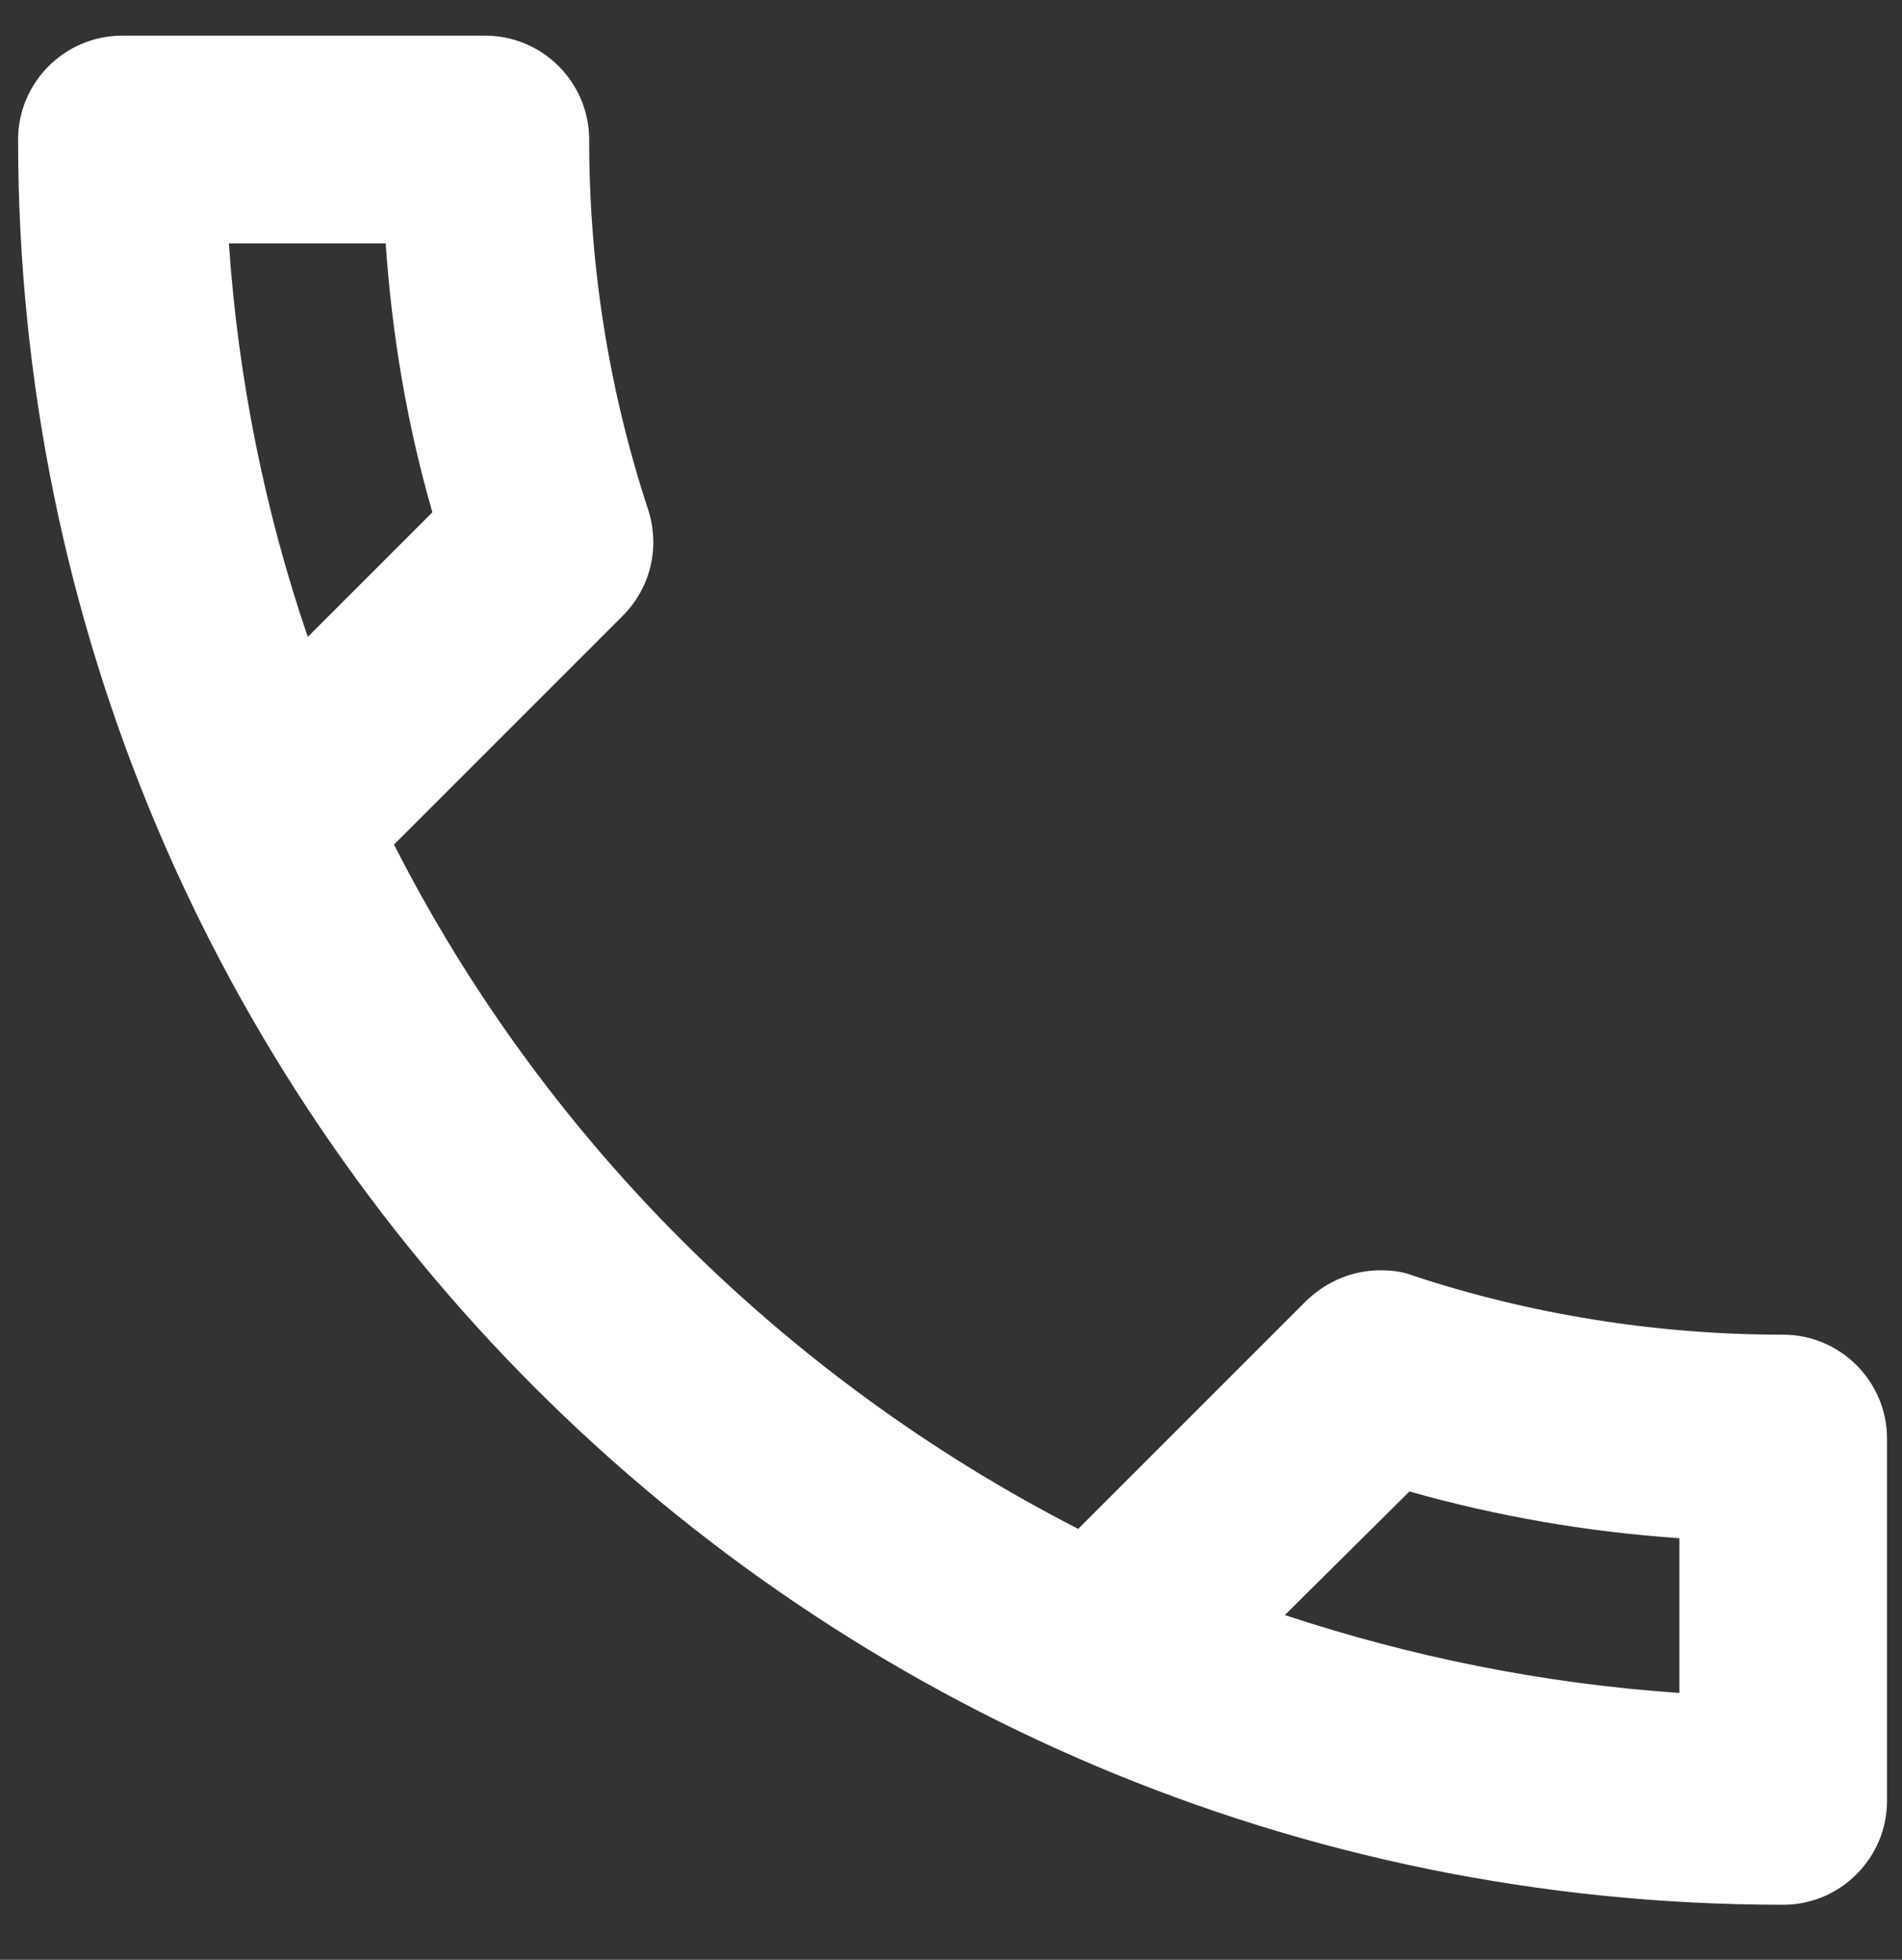 <svg width="33" height="34" viewBox="0 0 33 34" fill="none" xmlns="http://www.w3.org/2000/svg">
    <rect x="0" y="0" width="33" height="34" fill="#333333" stroke="none"/>
    <path fill-rule="evenodd" clip-rule="evenodd" d="M2.116 0.619H8.421C9.412 0.619 10.222 1.43 10.222 2.421C10.222 4.672 10.583 6.834 11.249 8.852C11.447 9.482 11.303 10.185 10.799 10.689L6.836 14.652C9.43 19.75 13.609 23.912 18.707 26.524L22.67 22.561C23.031 22.218 23.481 22.038 23.949 22.038C24.13 22.038 24.328 22.056 24.508 22.128C26.526 22.795 28.705 23.155 30.939 23.155C31.93 23.155 32.74 23.966 32.74 24.957V31.244C32.74 32.234 31.93 33.045 30.939 33.045C14.024 33.045 0.314 19.336 0.314 2.421C0.314 1.43 1.125 0.619 2.116 0.619ZM6.692 4.222C6.8 5.825 7.07 7.393 7.502 8.888L5.34 11.05C4.602 8.888 4.134 6.6 3.971 4.222H6.692ZM24.454 25.875C25.985 26.308 27.552 26.578 29.138 26.686V29.37C26.76 29.208 24.472 28.74 22.292 28.019L24.454 25.875Z" fill="white"/>
</svg>
